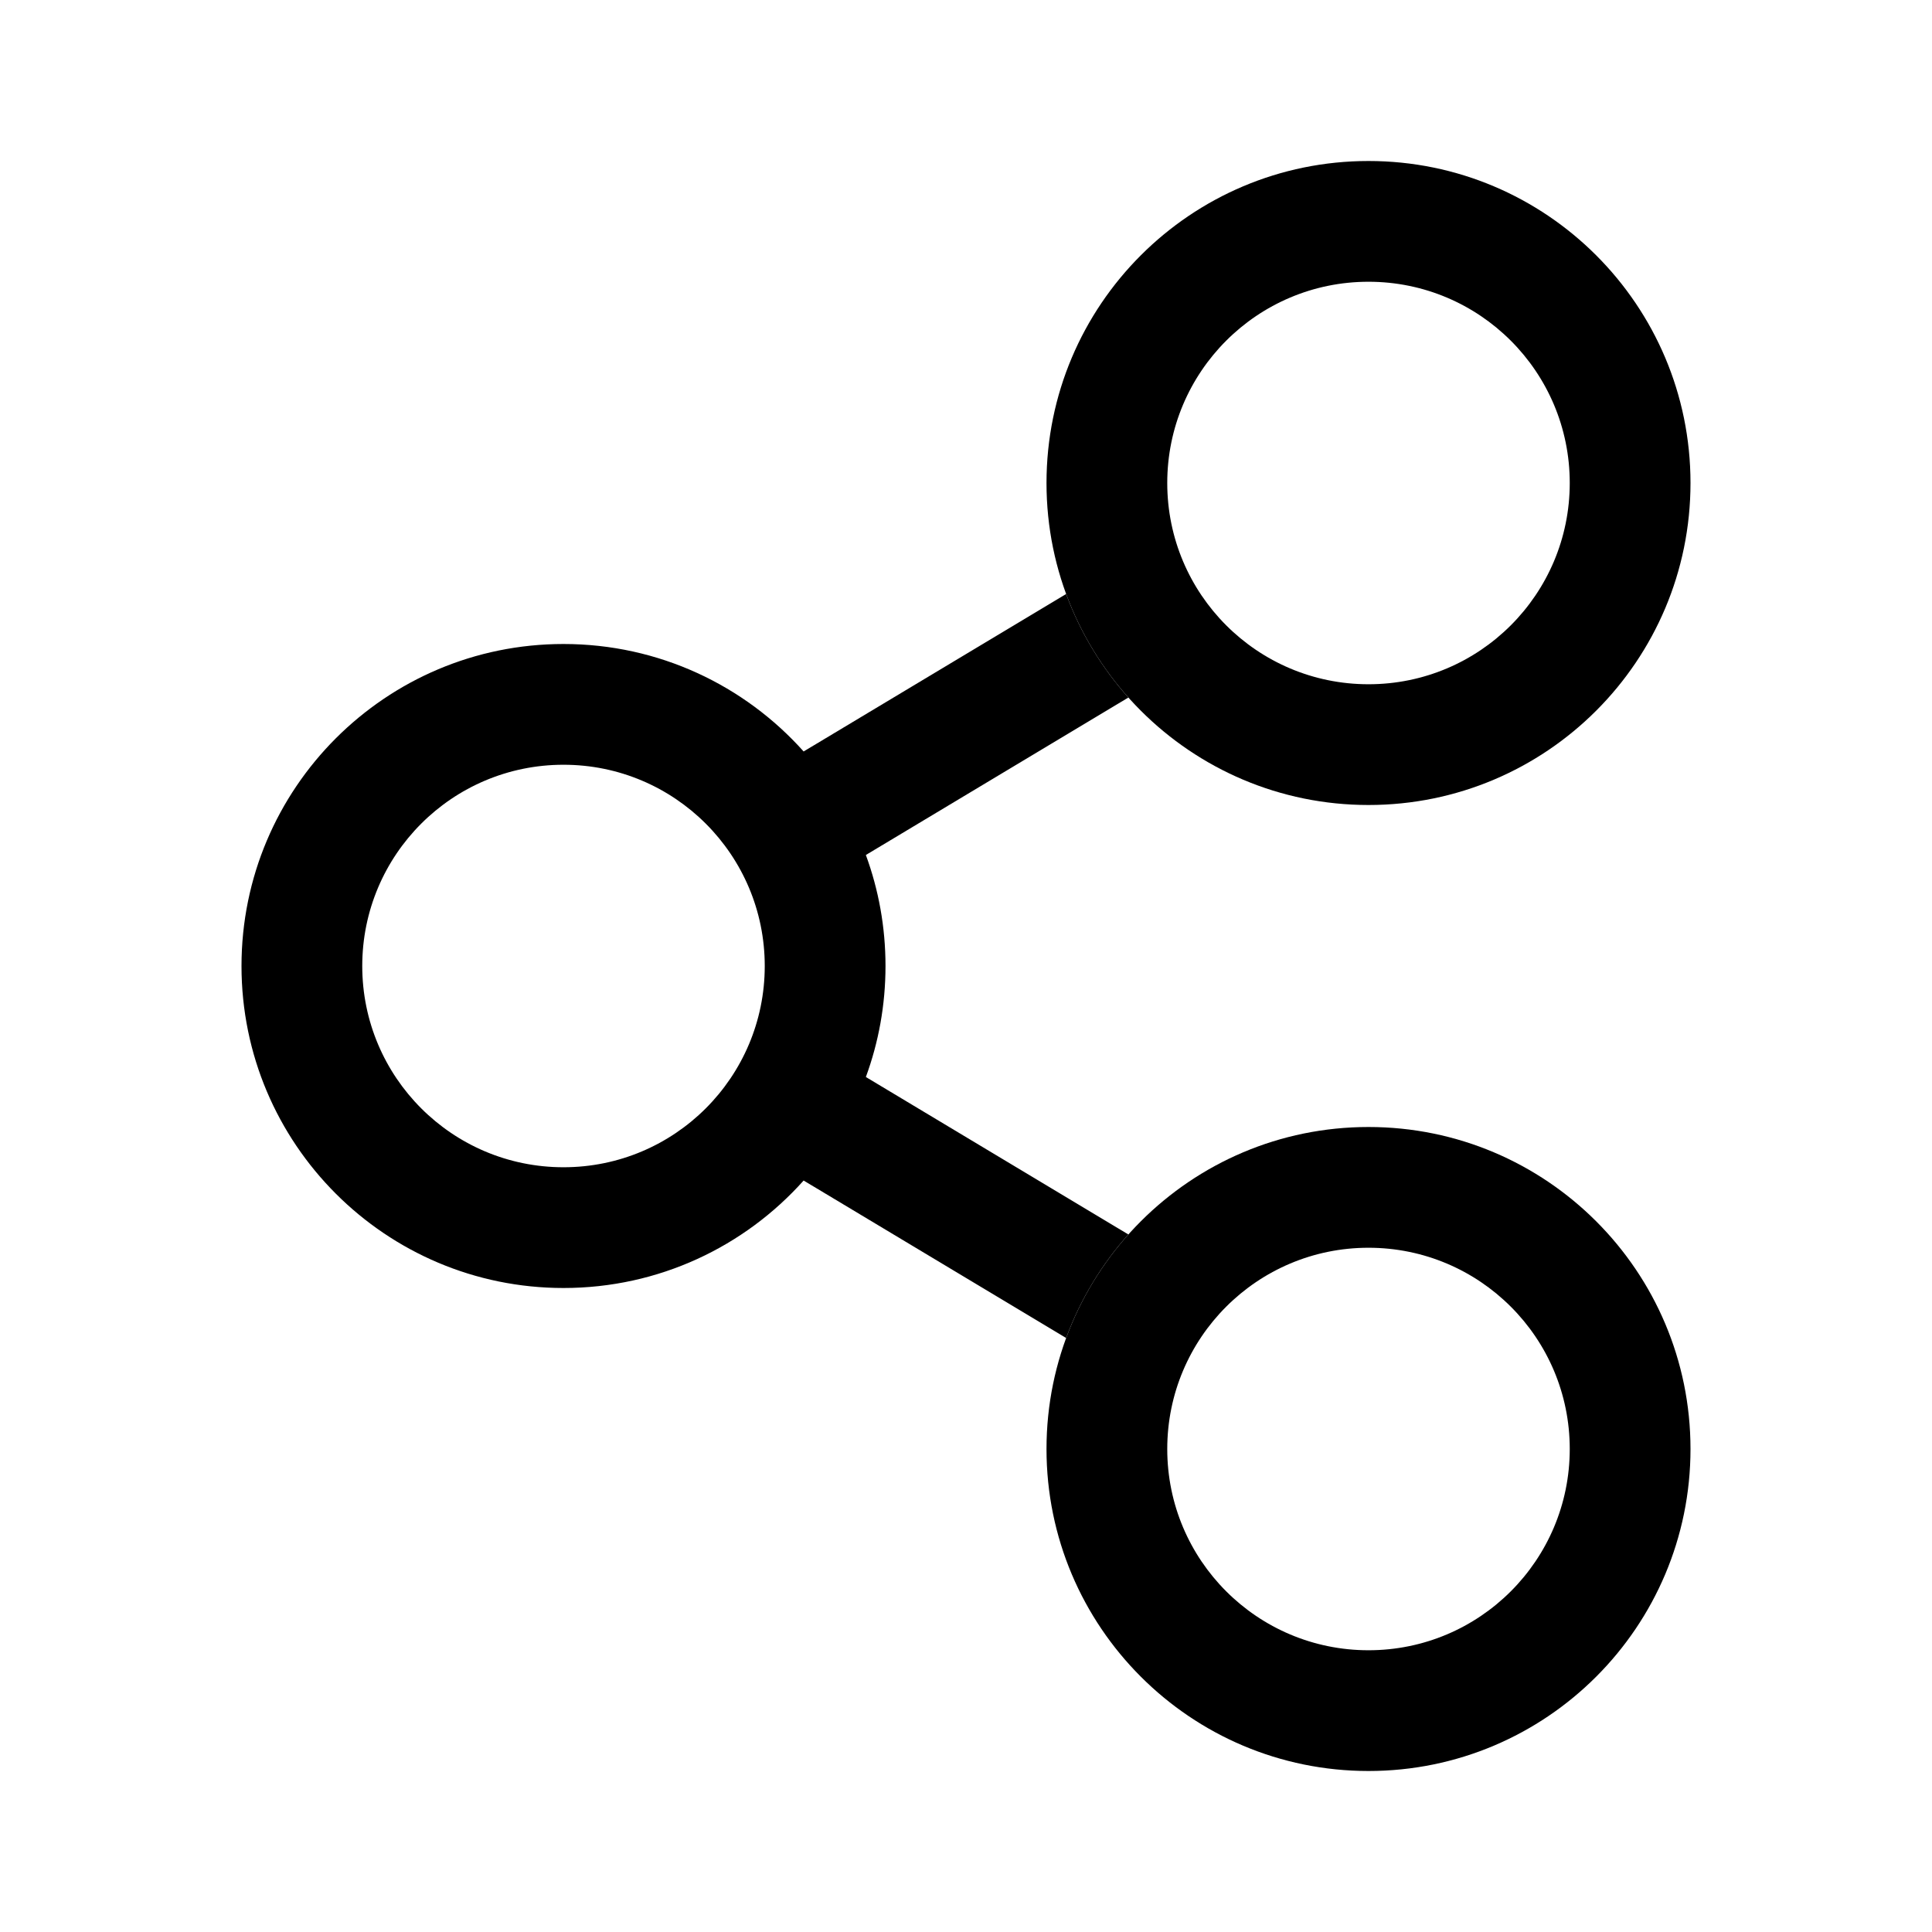 <svg width="24" height="24" viewBox="0 0 24 24"  xmlns="http://www.w3.org/2000/svg">
    <path fill-rule="evenodd" clip-rule="evenodd"
          d="M21 6C21 8.209 19.209 10 17 10C14.791 10 13 8.209 13 6C13 3.791 14.791 2 17 2C19.209 2 21 3.791 21 6ZM17 8.5C18.381 8.5 19.5 7.381 19.5 6C19.5 4.619 18.381 3.5 17 3.5C15.619 3.5 14.5 4.619 14.5 6C14.5 7.381 15.619 8.5 17 8.5Z"
          />
    <path fill-rule="evenodd" clip-rule="evenodd"
          d="M21 18C21 20.209 19.209 22 17 22C14.791 22 13 20.209 13 18C13 15.791 14.791 14 17 14C19.209 14 21 15.791 21 18ZM17 20.5C18.381 20.5 19.5 19.381 19.5 18C19.5 16.619 18.381 15.5 17 15.5C15.619 15.5 14.5 16.619 14.5 18C14.5 19.381 15.619 20.5 17 20.5Z"
          />
    <path fill-rule="evenodd" clip-rule="evenodd"
          d="M9.983 14.665L13.244 16.621C13.42 16.143 13.684 15.708 14.017 15.335L10.756 13.379C10.914 12.949 11 12.485 11 12C11 11.515 10.914 11.051 10.756 10.621L14.017 8.665C13.684 8.292 13.42 7.857 13.244 7.379L9.983 9.335C9.251 8.516 8.186 8 7 8C4.791 8 3 9.791 3 12C3 14.209 4.791 16 7 16C8.186 16 9.251 15.484 9.983 14.665ZM9.5 12C9.5 13.381 8.381 14.5 7 14.5C5.619 14.5 4.5 13.381 4.5 12C4.5 10.619 5.619 9.5 7 9.5C8.381 9.5 9.5 10.619 9.5 12Z"
          />
</svg>
